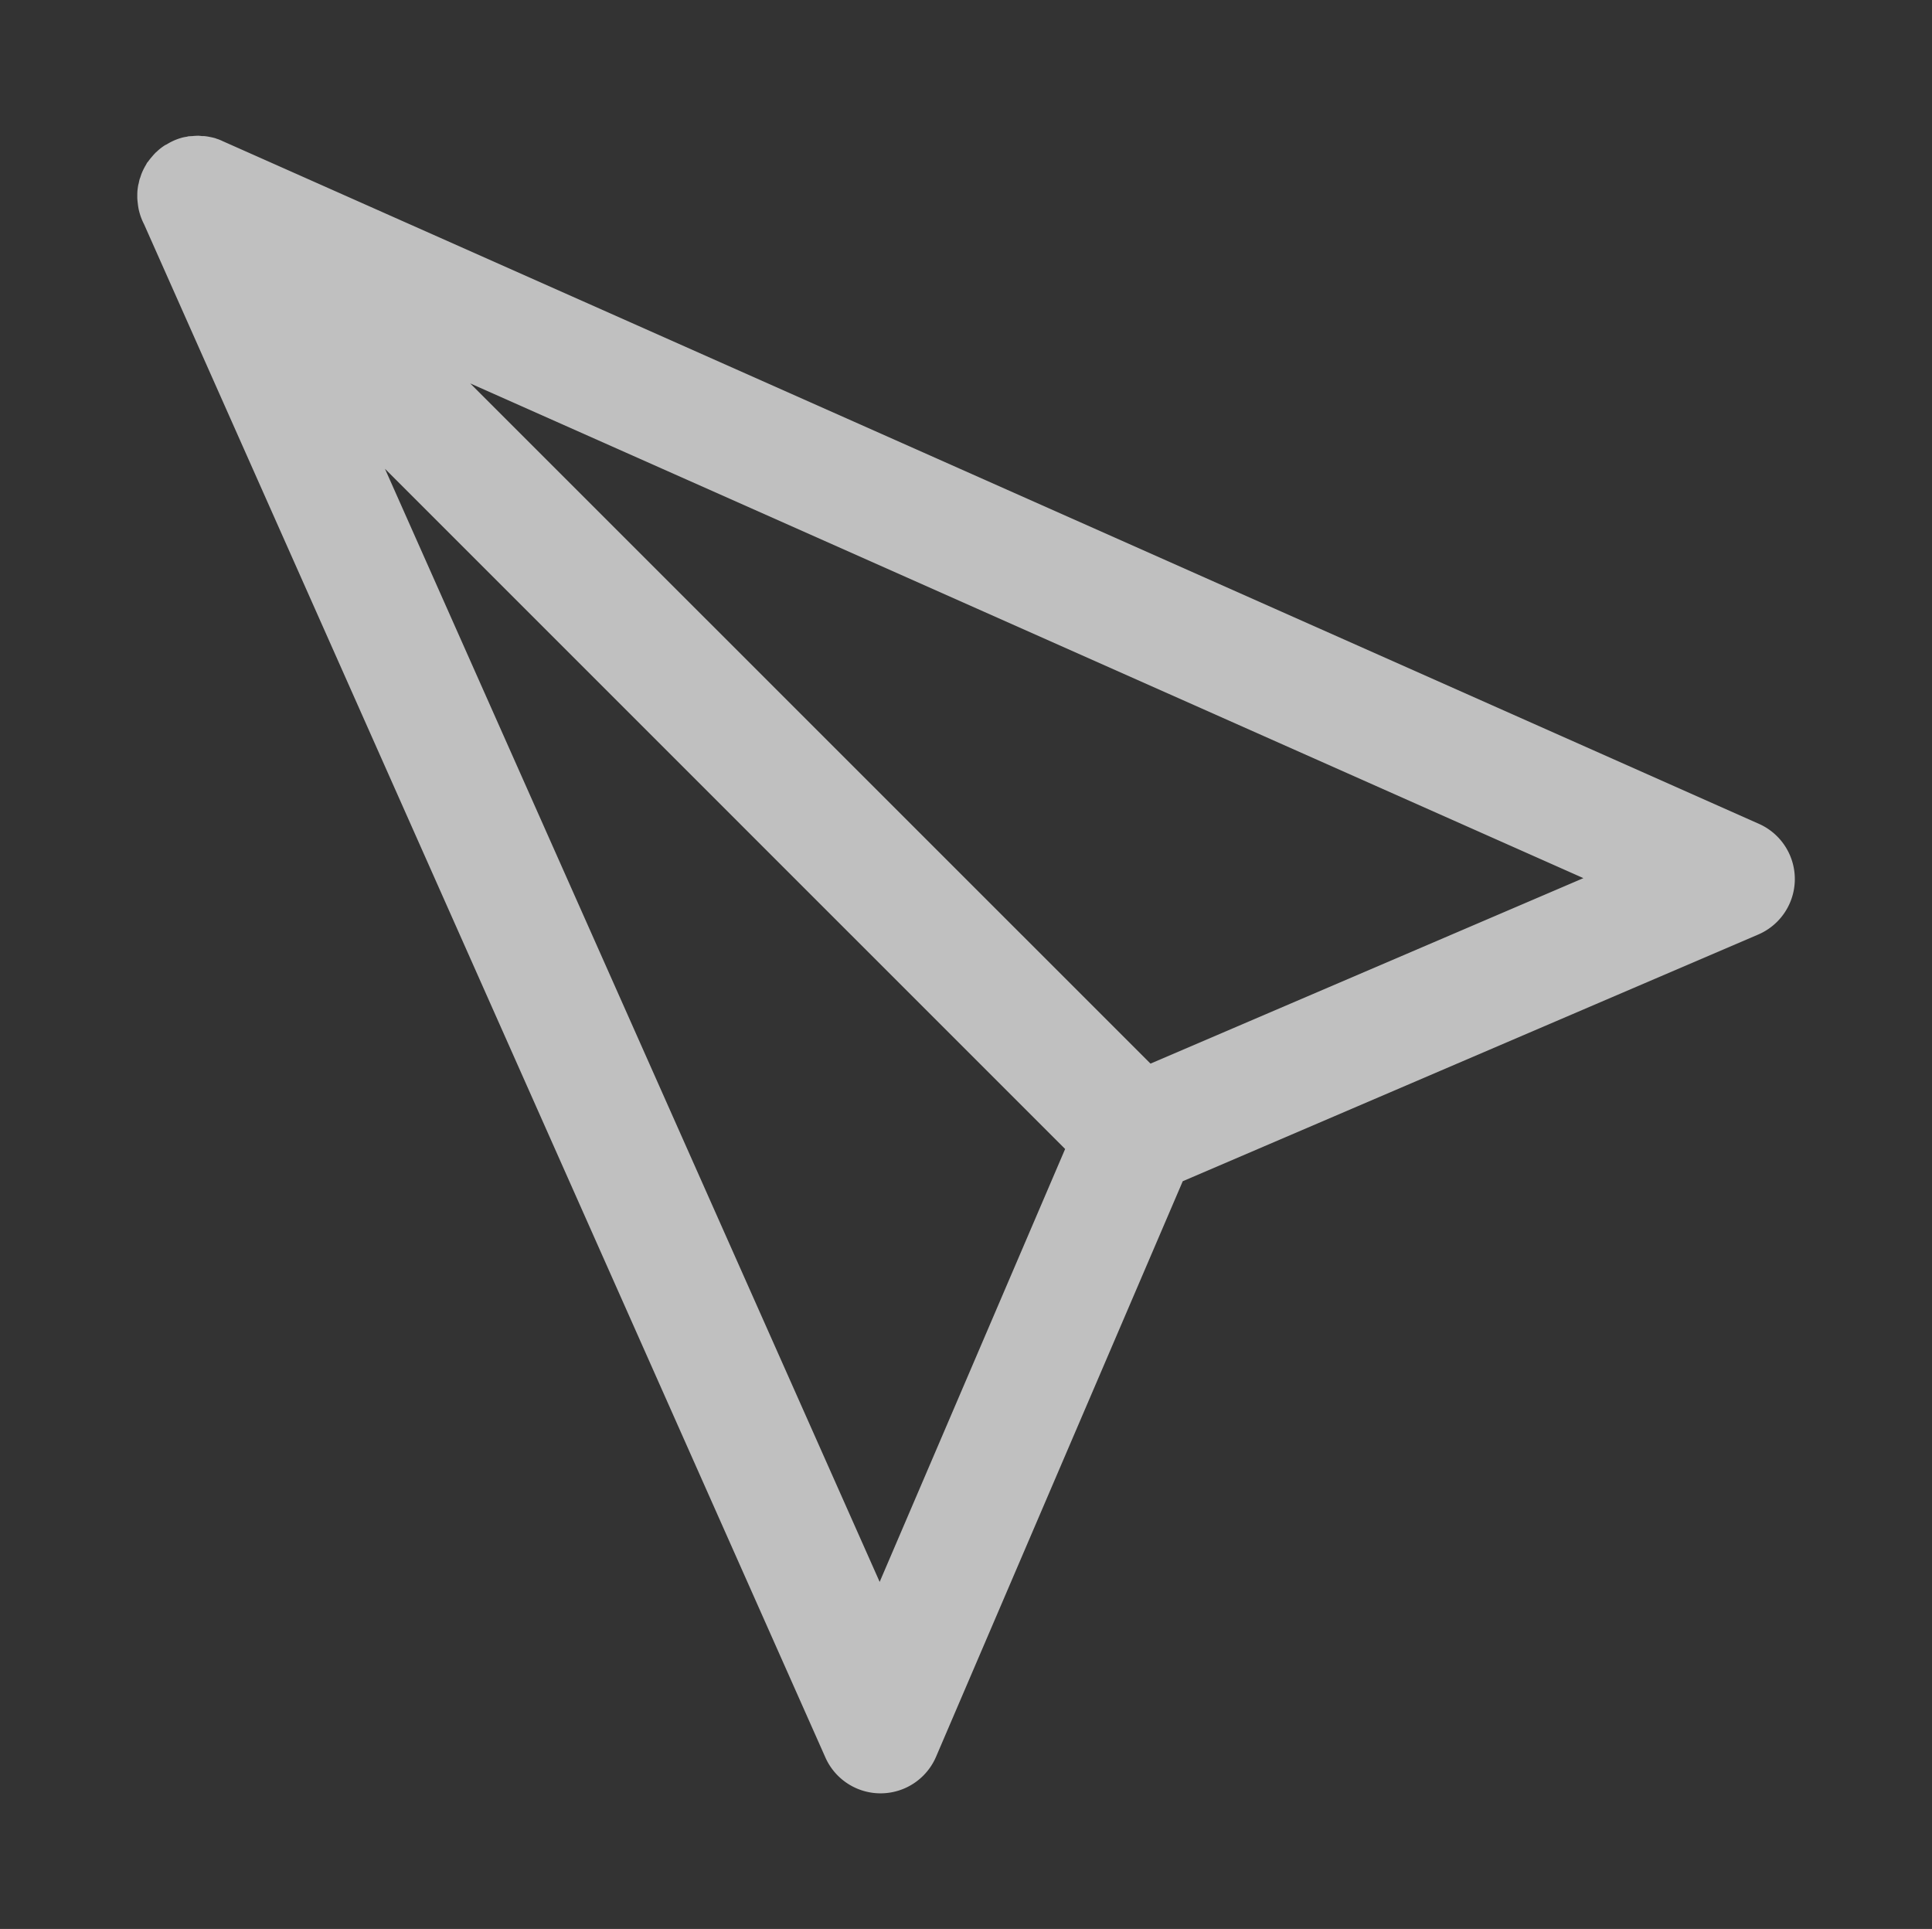 <svg xmlns="http://www.w3.org/2000/svg" width="16" height="15.974">
    <rect width="100%" height="100%" fill="#333333" stroke="none"/>
    <path fill="#fdfdfd" d="M1.294 1.26a.5.5 0 0 1 .025-.023.5.5 0 0 1 .048-.035.5.5 0 0 1 .013-.006.5.5 0 0 1 .037-.021.5.5 0 0 1 .03-.014.5.5 0 0 1 .047-.017.5.5 0 0 1 .017-.005.5.5 0 0 1 .037-.007.5.5 0 0 1 .011-.003.5.5 0 0 1 .034-.002.5.5 0 0 1 .05-.003.5.5 0 0 1 .032.003.5.5 0 0 1 .017 0 .5.5 0 0 1 .017.002.5.5 0 0 1 .033.006.5.5 0 0 1 .042.01.5.5 0 0 1 .01.004.5.5 0 0 1 .013.004.5.5 0 0 1 .029.012.5.5 0 0 1 .004.002l12.728 5.656a.5.5 0 0 1-.007.916L9.795 9.782l-2.043 4.766a.5.5 0 0 1-.916.007L1.193 1.857a.5.5 0 0 1-.045-.126.5.5 0 0 1-.003-.017.5.5 0 0 1-.004-.031.5.5 0 0 1-.004-.043.5.5 0 0 1 0-.008.5.5 0 0 1 0-.017.5.5 0 0 1 .001-.032.5.5 0 0 1 .002-.018.5.5 0 0 1 .005-.033.5.5 0 0 1 .004-.015.5.5 0 0 1 .007-.032.5.5 0 0 1 .006-.016.5.5 0 0 1 .01-.03.5.5 0 0 1 .021-.046.5.5 0 0 1 .017-.03.5.5 0 0 1 .008-.015.5.5 0 0 1 .01-.012.5.5 0 0 1 .032-.04.5.5 0 0 1 .034-.037zm2.6 1.915 5.634 5.633 3.585-1.536zm-.706.707L7.285 13.1l1.536-3.585z" color="#000" opacity=".7" style="font-feature-settings:normal;font-variant-alternates:normal;font-variant-caps:normal;font-variant-ligatures:normal;font-variant-numeric:normal;font-variant-position:normal;isolation:auto;mix-blend-mode:normal;shape-padding:0;text-decoration-color:#000;text-decoration-line:none;text-decoration-style:solid;text-indent:0;text-orientation:mixed;text-transform:none;white-space:normal"/>
</svg>
